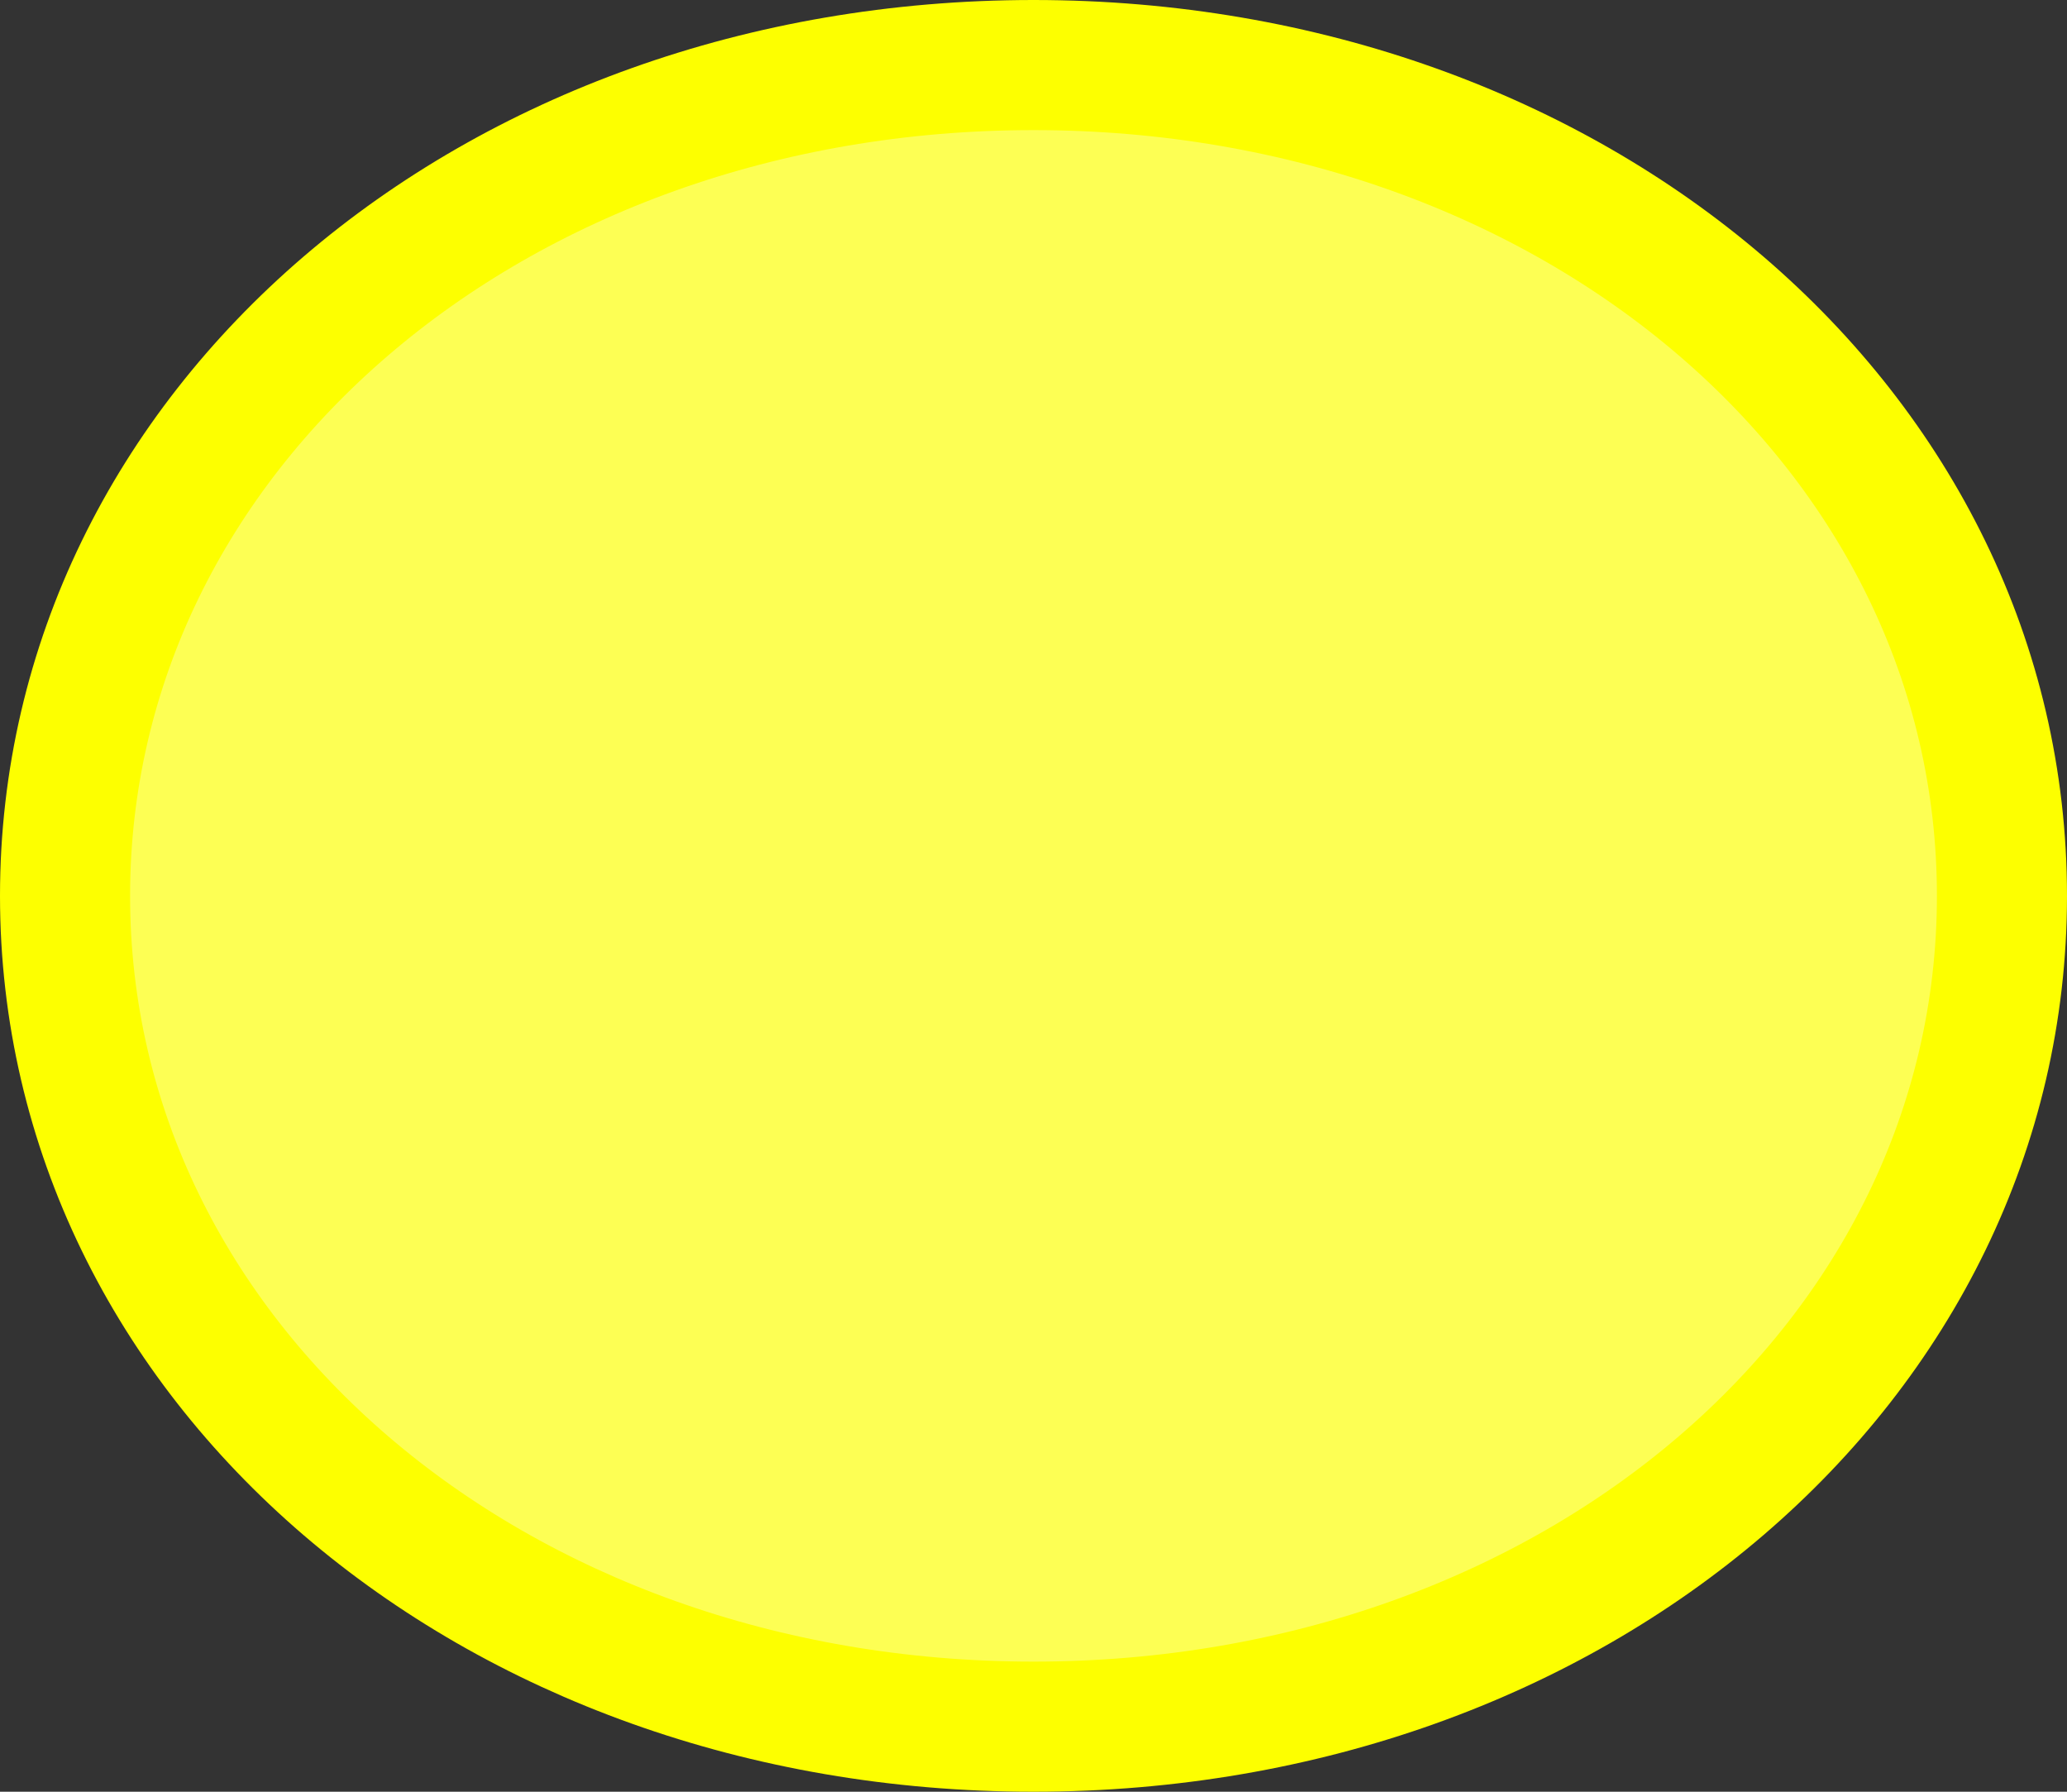 ﻿<?xml version="1.0" encoding="utf-8"?>
<svg version="1.1" xmlns:xlink="http://www.w3.org/1999/xlink" width="30px" height="26px" xmlns="http://www.w3.org/2000/svg">
  <rect width="100%" height="100%" fill="#333333" stroke="none"/>
  <g transform="matrix(1 0 0 1 -207 106 )">
    <path d="M 222 -105.112  C 229.903 -105.112  236.112 -99.783  236.112 -93  C 236.112 -86.217  229.903 -80.888  222 -80.888  C 214.097 -80.888  207.888 -86.217  207.888 -93  C 207.888 -99.783  214.097 -105.112  222 -105.112  Z " fill-rule="nonzero" fill="#fdff54" stroke="none" />
    <path d="M 222 -105.056  C 229.871 -105.056  236.056 -99.751  236.056 -93  C 236.056 -86.249  229.871 -80.944  222 -80.944  C 214.129 -80.944  207.944 -86.249  207.944 -93  C 207.944 -99.751  214.129 -105.056  222 -105.056  Z " stroke-width="1.888" stroke="#fdff00" fill="none" />
  </g>
</svg>